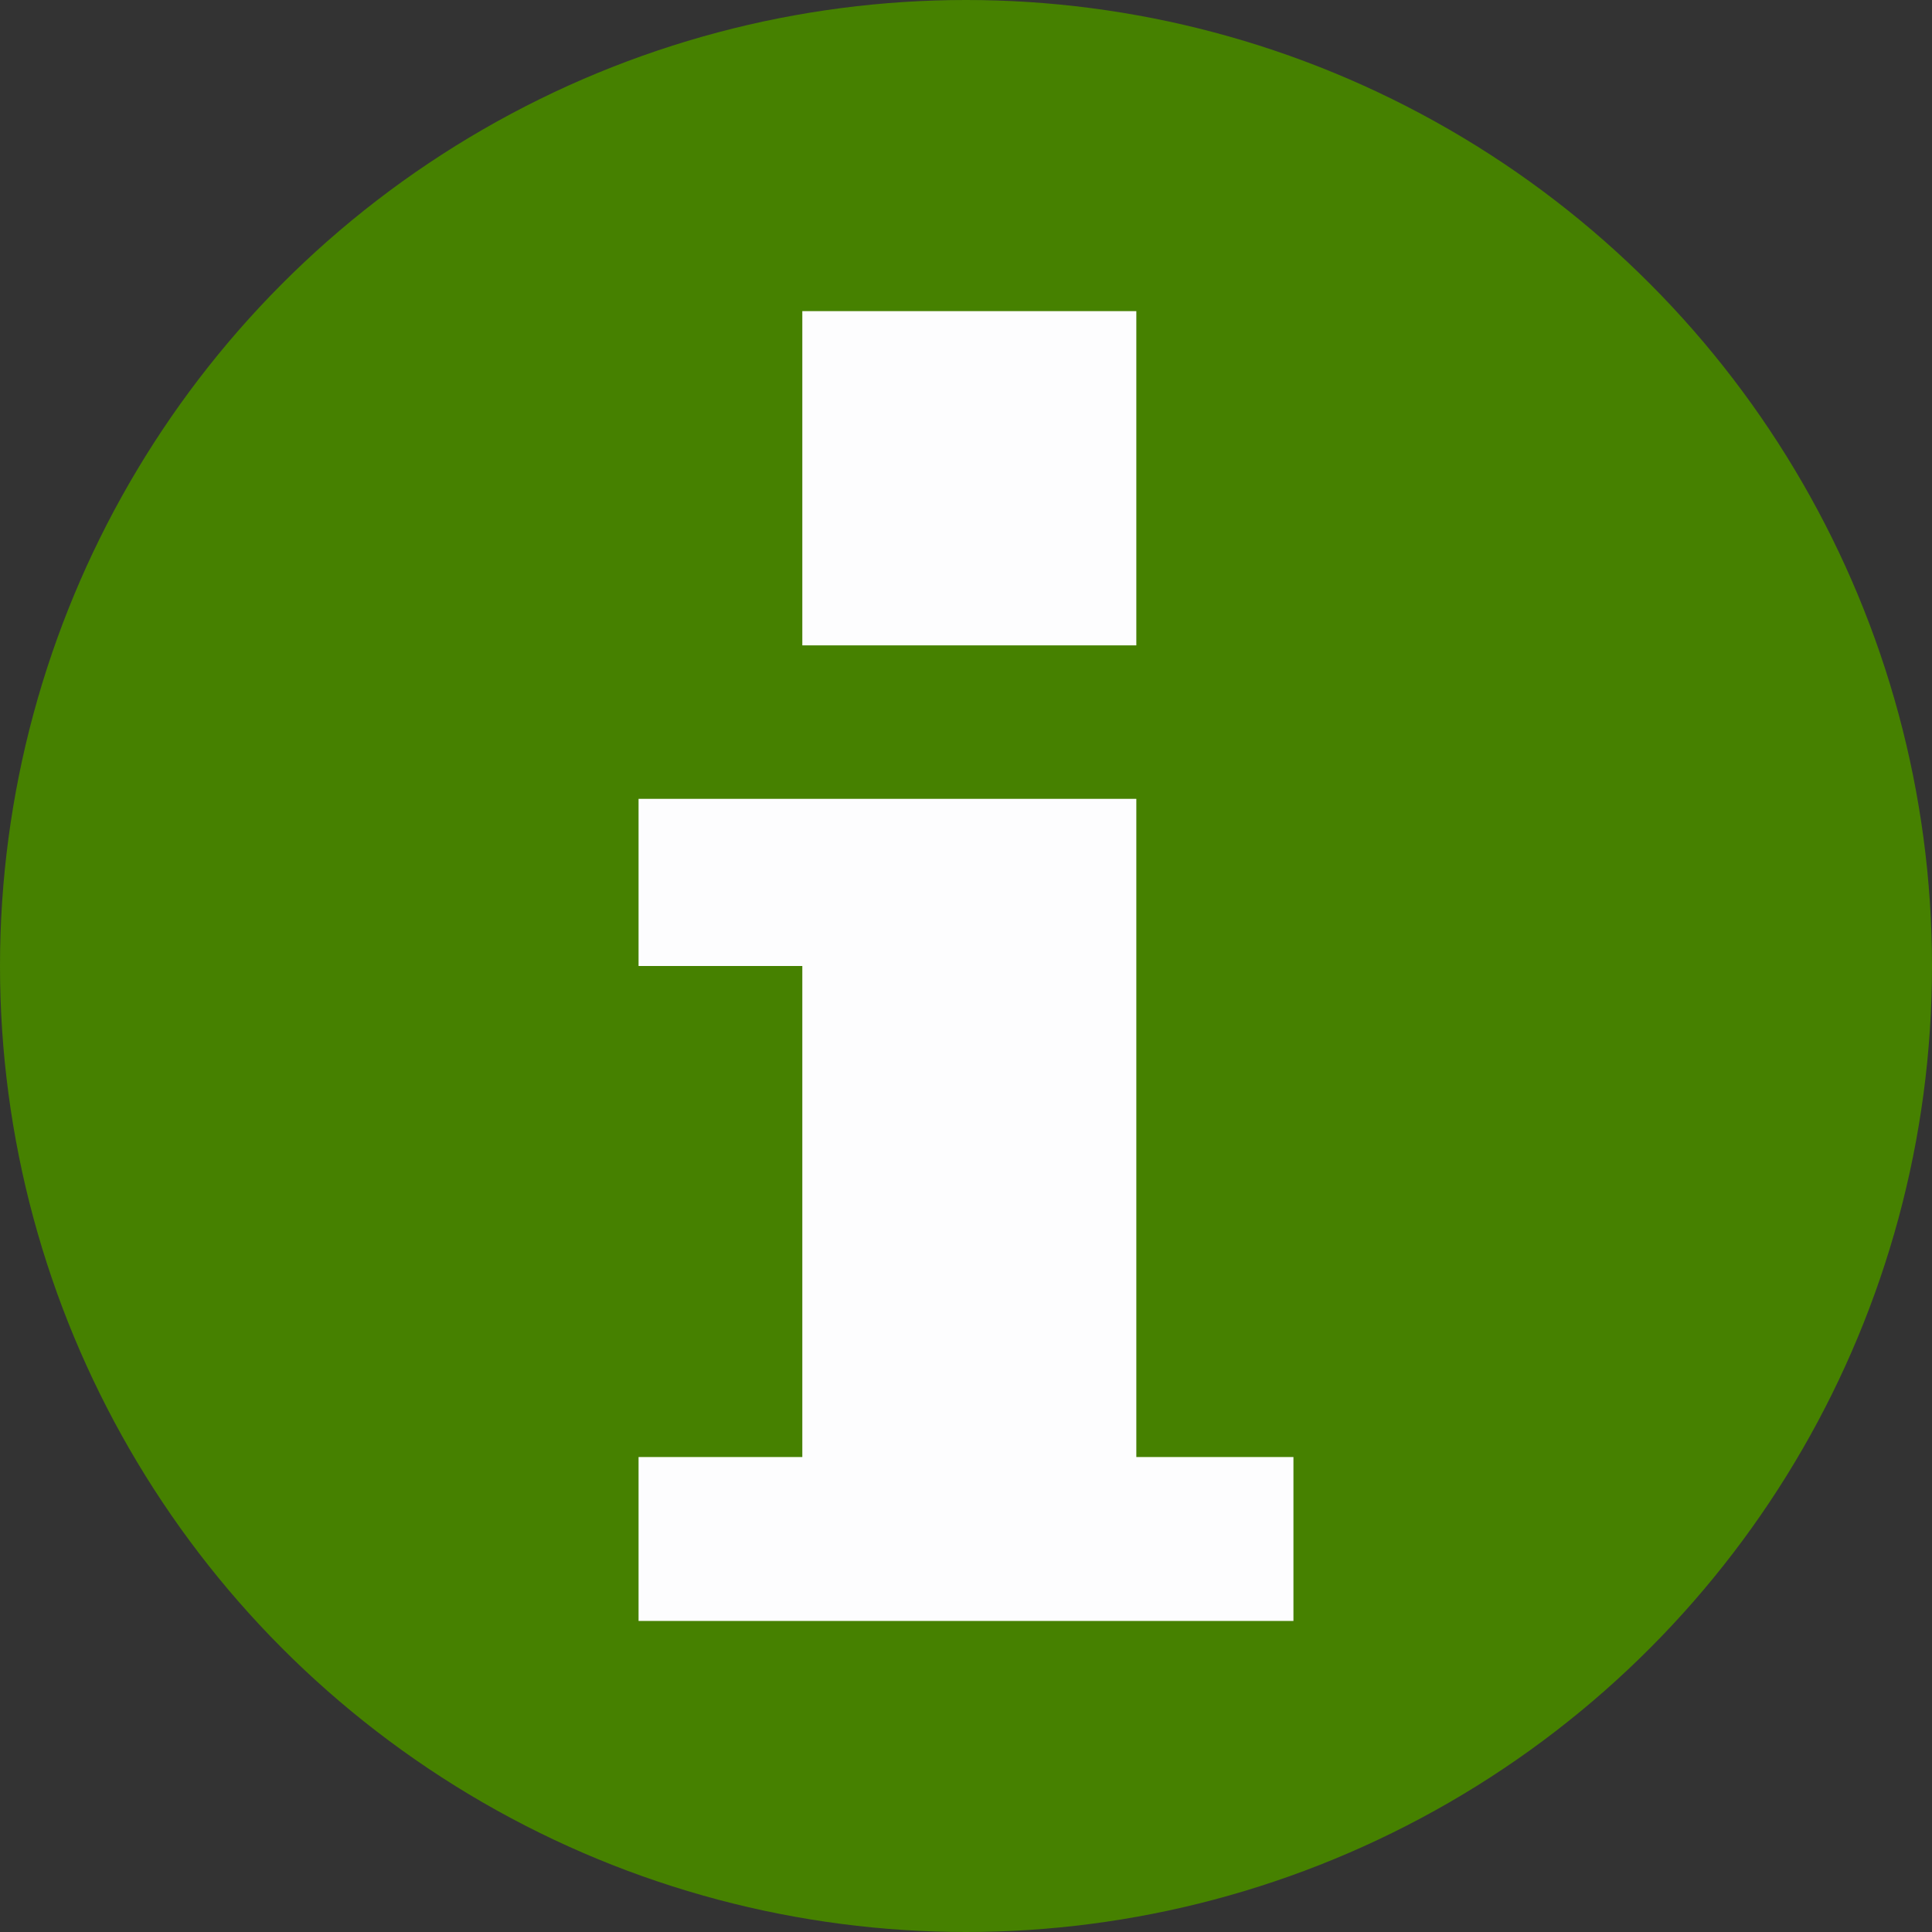 <svg xmlns="http://www.w3.org/2000/svg" width="25" height="25"><rect width="100%" height="100%" fill="#333333" stroke="none"/><g fill-rule="evenodd" clip-rule="evenodd"><circle fill="#468100" cx="12.5" cy="12.5" r="12.5"/><g fill="#FDFDFE"><rect x="10.382" y="4.026" width="4.322" height="4.325"/><polygon points="14.704,18.854 14.704,12.5 14.704,11.663 14.704,10.337 8.263,10.337 8.263,12.5 10.382,12.5 10.382,18.854 8.263,18.854 8.263,20.975 16.737,20.975 16.737,18.854"/></g></g></svg>